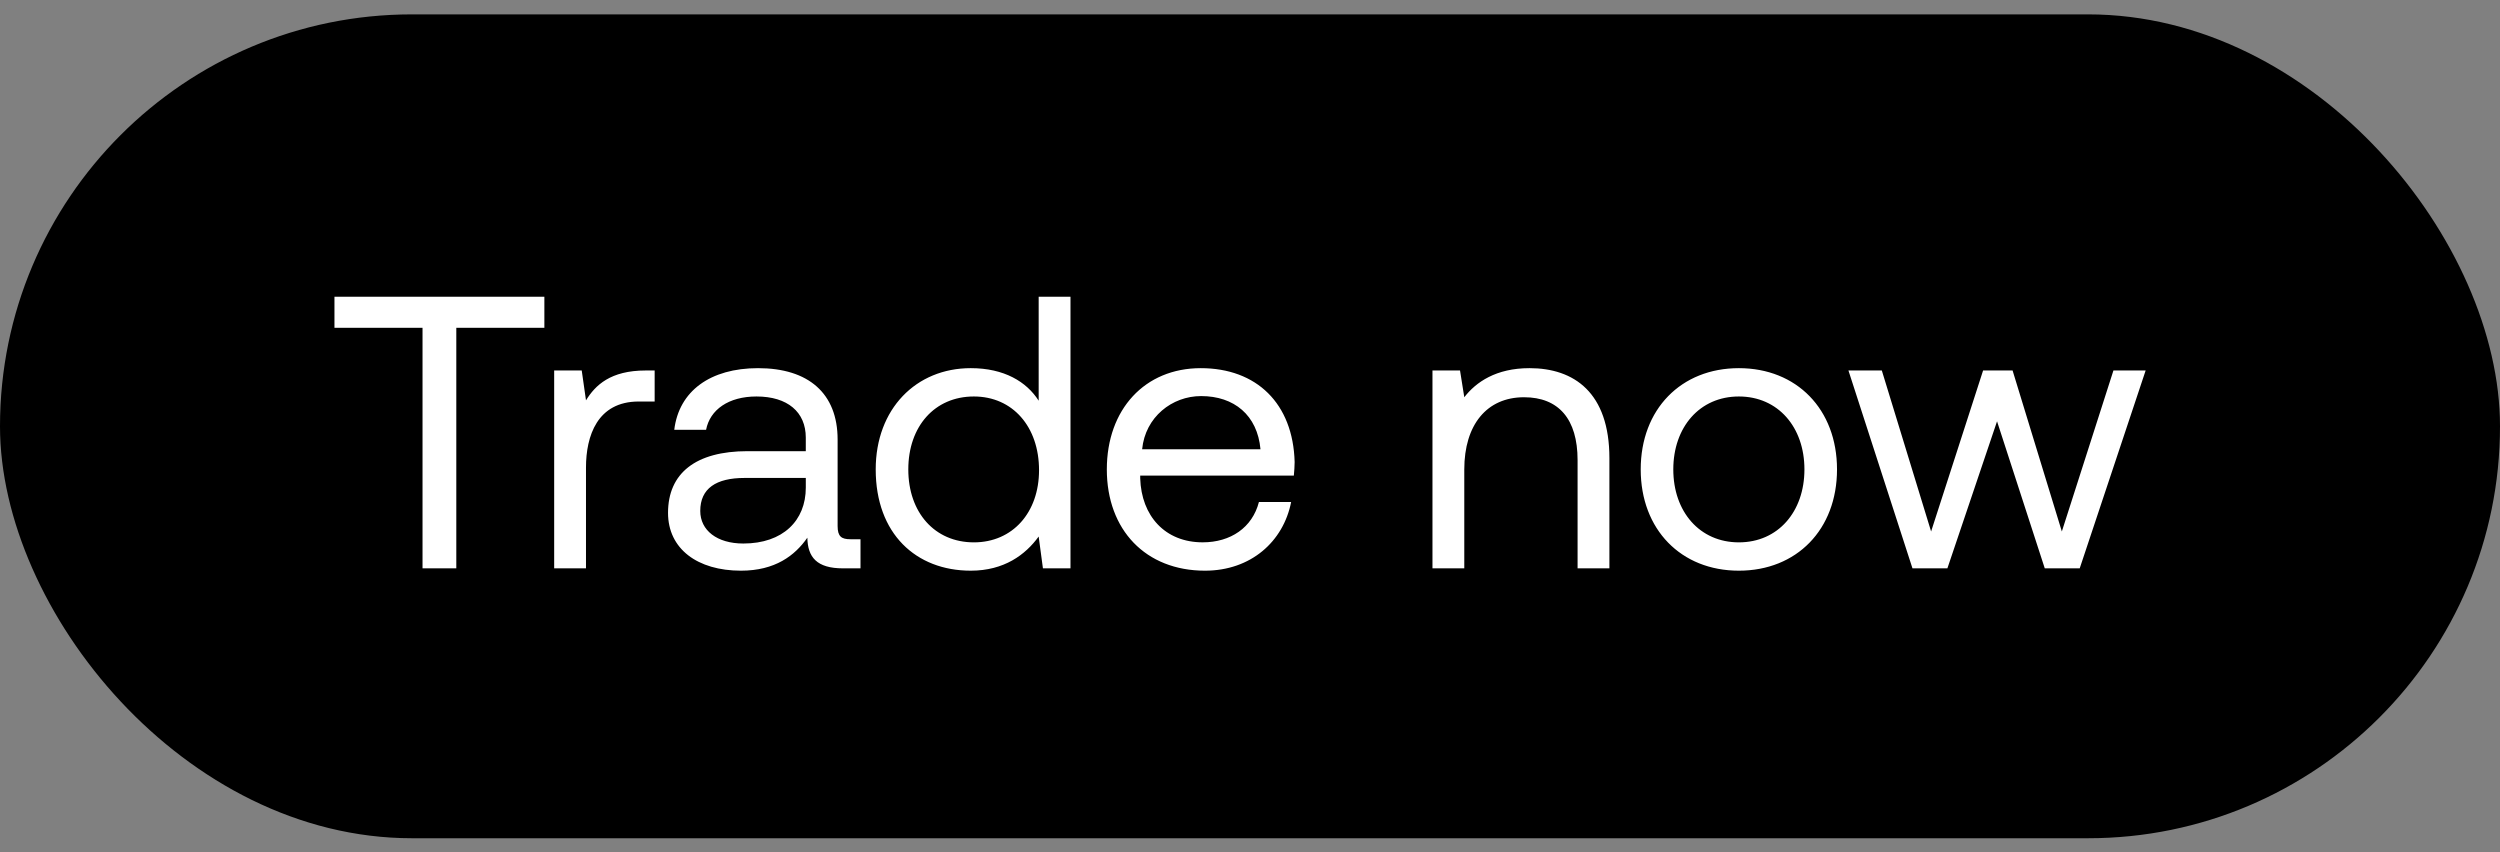 <svg width="88" height="30" viewBox="0 0 88 30" fill="none" xmlns="http://www.w3.org/2000/svg"><rect x="0" y="0" width="88" height="30" fill="#808080" stroke="none"/><rect y=".506" width="88" height="29" rx="14.5" fill="#000"/><path d="M11.773 11.538h3.1v8.468h1.189v-8.468h3.1v-1.092h-7.389v1.092zm10.957 1.503c-1.243 0-1.775.519-2.103 1.051l-.15-1.051h-.97v6.965h1.12v-3.551c0-1.106.396-2.322 1.857-2.322h.56v-1.092h-.314zm7.204 5.94c-.314 0-.45-.095-.45-.464v-3.045c0-1.626-1.025-2.513-2.8-2.513-1.68 0-2.786.805-2.95 2.171h1.12c.137-.71.792-1.174 1.775-1.174 1.093 0 1.735.546 1.735 1.447v.478h-2.049c-1.83 0-2.8.779-2.8 2.172 0 1.27 1.038 2.035 2.568 2.035 1.202 0 1.899-.533 2.336-1.161.013.683.327 1.079 1.256 1.079h.615v-1.024h-.355zm-1.57-1.816c0 1.161-.806 1.967-2.199 1.967-.929 0-1.516-.465-1.516-1.147 0-.793.56-1.161 1.557-1.161h2.158v.341zm8.197-3.06c-.424-.668-1.216-1.146-2.39-1.146-1.926 0-3.346 1.434-3.346 3.564 0 2.267 1.42 3.565 3.346 3.565 1.174 0 1.925-.56 2.39-1.202l.15 1.12h.97v-9.56h-1.12v3.66zm-2.281 4.986c-1.38 0-2.308-1.052-2.308-2.568s.929-2.567 2.308-2.567c1.366 0 2.294 1.065 2.294 2.595 0 1.488-.928 2.54-2.294 2.54zm8.136.997c1.611 0 2.759-1.024 3.032-2.418h-1.134c-.232.902-.997 1.42-1.98 1.42-1.325 0-2.158-.928-2.199-2.253v-.095h5.408c.014-.164.028-.328.028-.478-.055-2.063-1.339-3.305-3.305-3.305-1.967 0-3.306 1.447-3.306 3.564 0 2.13 1.366 3.565 3.456 3.565zm-2.213-4.275c.11-1.133 1.052-1.871 2.076-1.871 1.161 0 1.98.67 2.09 1.871h-4.166zm13.634-2.854c-1.174 0-1.884.491-2.294 1.024l-.15-.942h-.97v6.965h1.12v-3.483c0-1.57.792-2.54 2.103-2.54 1.216 0 1.885.765 1.885 2.212v3.81h1.12v-3.878c0-2.308-1.243-3.168-2.814-3.168zm7.371 7.129c2.035 0 3.455-1.448 3.455-3.565s-1.42-3.564-3.455-3.564-3.455 1.447-3.455 3.564 1.42 3.565 3.455 3.565zm0-.997c-1.38 0-2.308-1.08-2.308-2.568s.929-2.567 2.308-2.567c1.38 0 2.308 1.079 2.308 2.567 0 1.489-.928 2.568-2.308 2.568zm6.11.915h1.23l1.748-5.176 1.68 5.176h1.23l2.321-6.965h-1.134l-1.816 5.667-1.734-5.667h-1.038l-1.83 5.667-1.735-5.667h-1.175l2.254 6.965z" fill="#fff"/></svg>